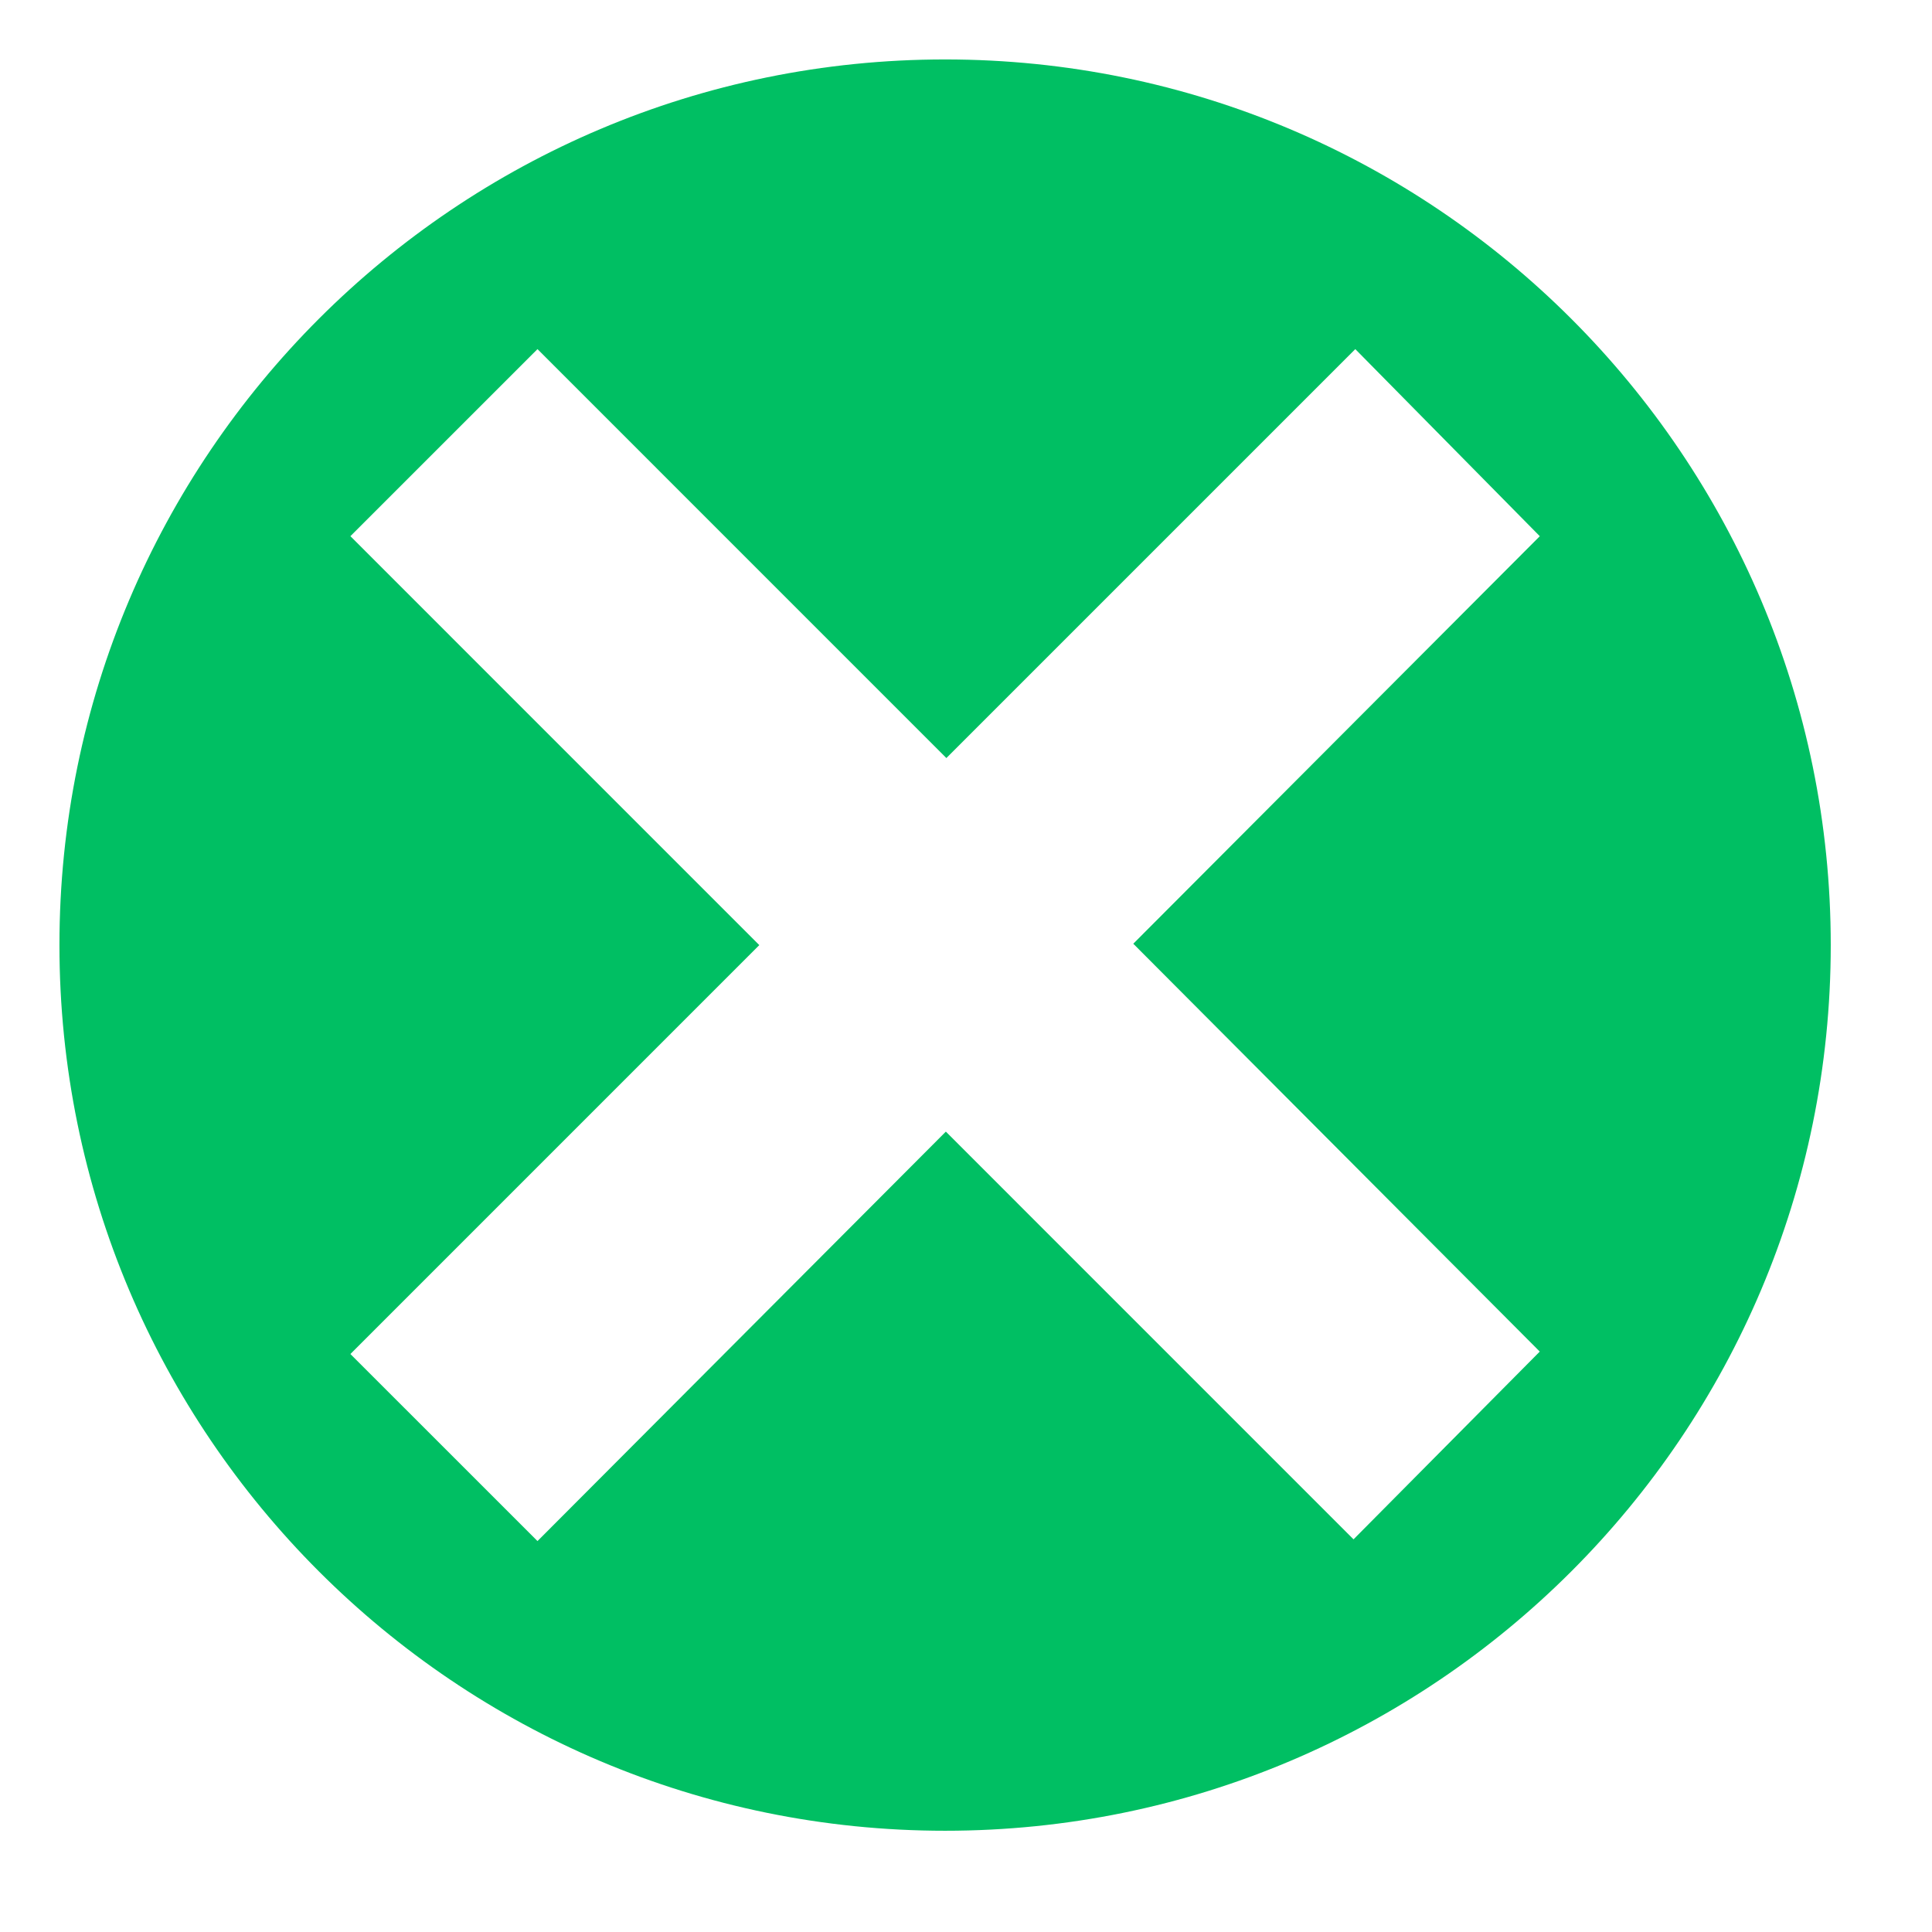 <svg xmlns="http://www.w3.org/2000/svg" xmlns:xlink="http://www.w3.org/1999/xlink" width="1080" zoomAndPan="magnify" viewBox="0 0 810 810" height="1080" preserveAspectRatio="xMidYMid meet" version="1.0"><defs><clipPath id="f28f10119e"><path d="M 24.922 24.922 L 767.422 24.922 L 767.422 767.422 L 24.922 767.422 Z M 24.922 24.922 " clip-rule="nonzero"/></clipPath></defs><g clip-path="url(#f28f10119e)"><path fill="#00bf63" d="M 767.551 396.238 C 767.551 601.309 601.309 767.551 396.238 767.551 C 191.168 767.551 24.922 601.309 24.922 396.238 C 24.922 191.168 191.168 24.922 396.238 24.922 C 601.309 24.922 767.551 191.168 767.551 396.238 Z M 645.566 224.809 L 568.215 146.371 L 396.773 317.816 L 225.344 146.371 L 146.906 224.793 L 318.336 396.238 L 146.906 567.68 L 225.344 646.102 L 396.551 474.438 L 567.473 645.375 L 645.555 566.656 L 475.133 395.66 Z M 645.566 224.809 " fill-opacity="1" fill-rule="nonzero"/></g></svg>